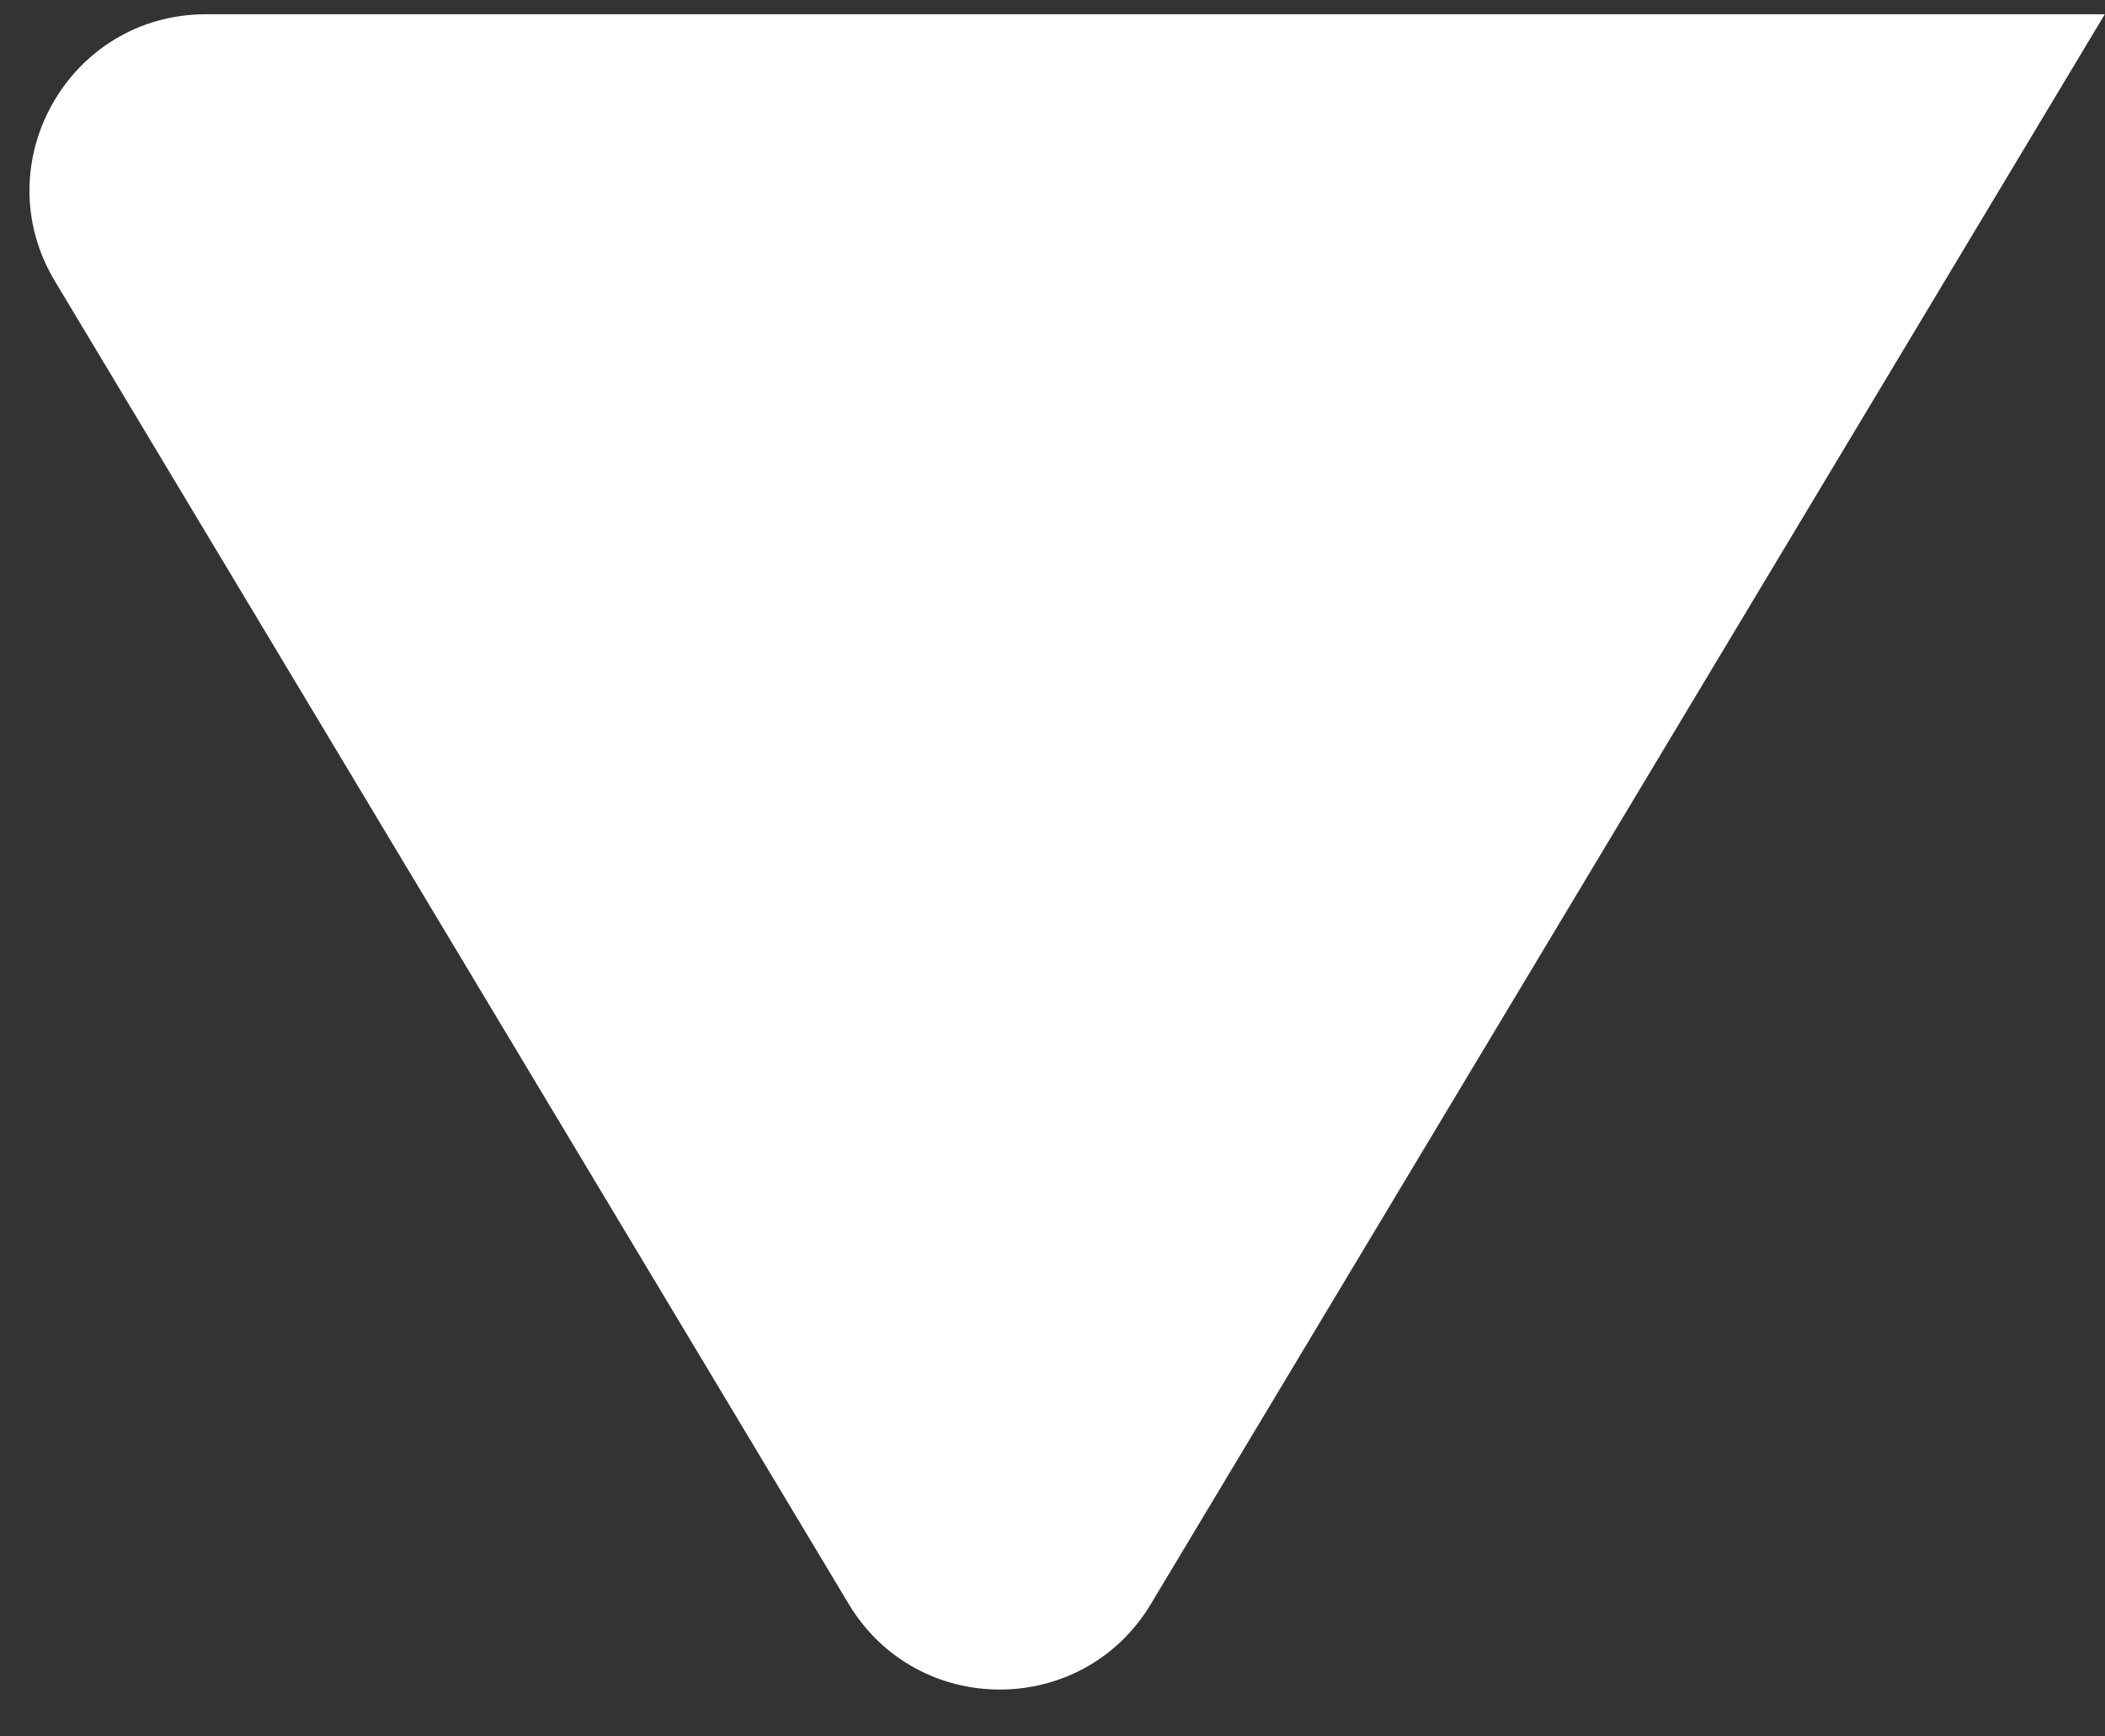 <svg width="40" height="33" viewBox="0 0 40 33" fill="none" xmlns="http://www.w3.org/2000/svg">
<rect x="0" y="0" width="40" height="33" fill="#333333" stroke="none"/>
<path fill-rule="evenodd" clip-rule="evenodd" d="M16.128 30.484C17.428 32.651 20.569 32.651 21.869 30.484L39.996 0.271L3.912 0.271C1.31 0.271 -0.297 3.11 1.042 5.341L16.128 30.484Z" fill="white"/>
</svg>

